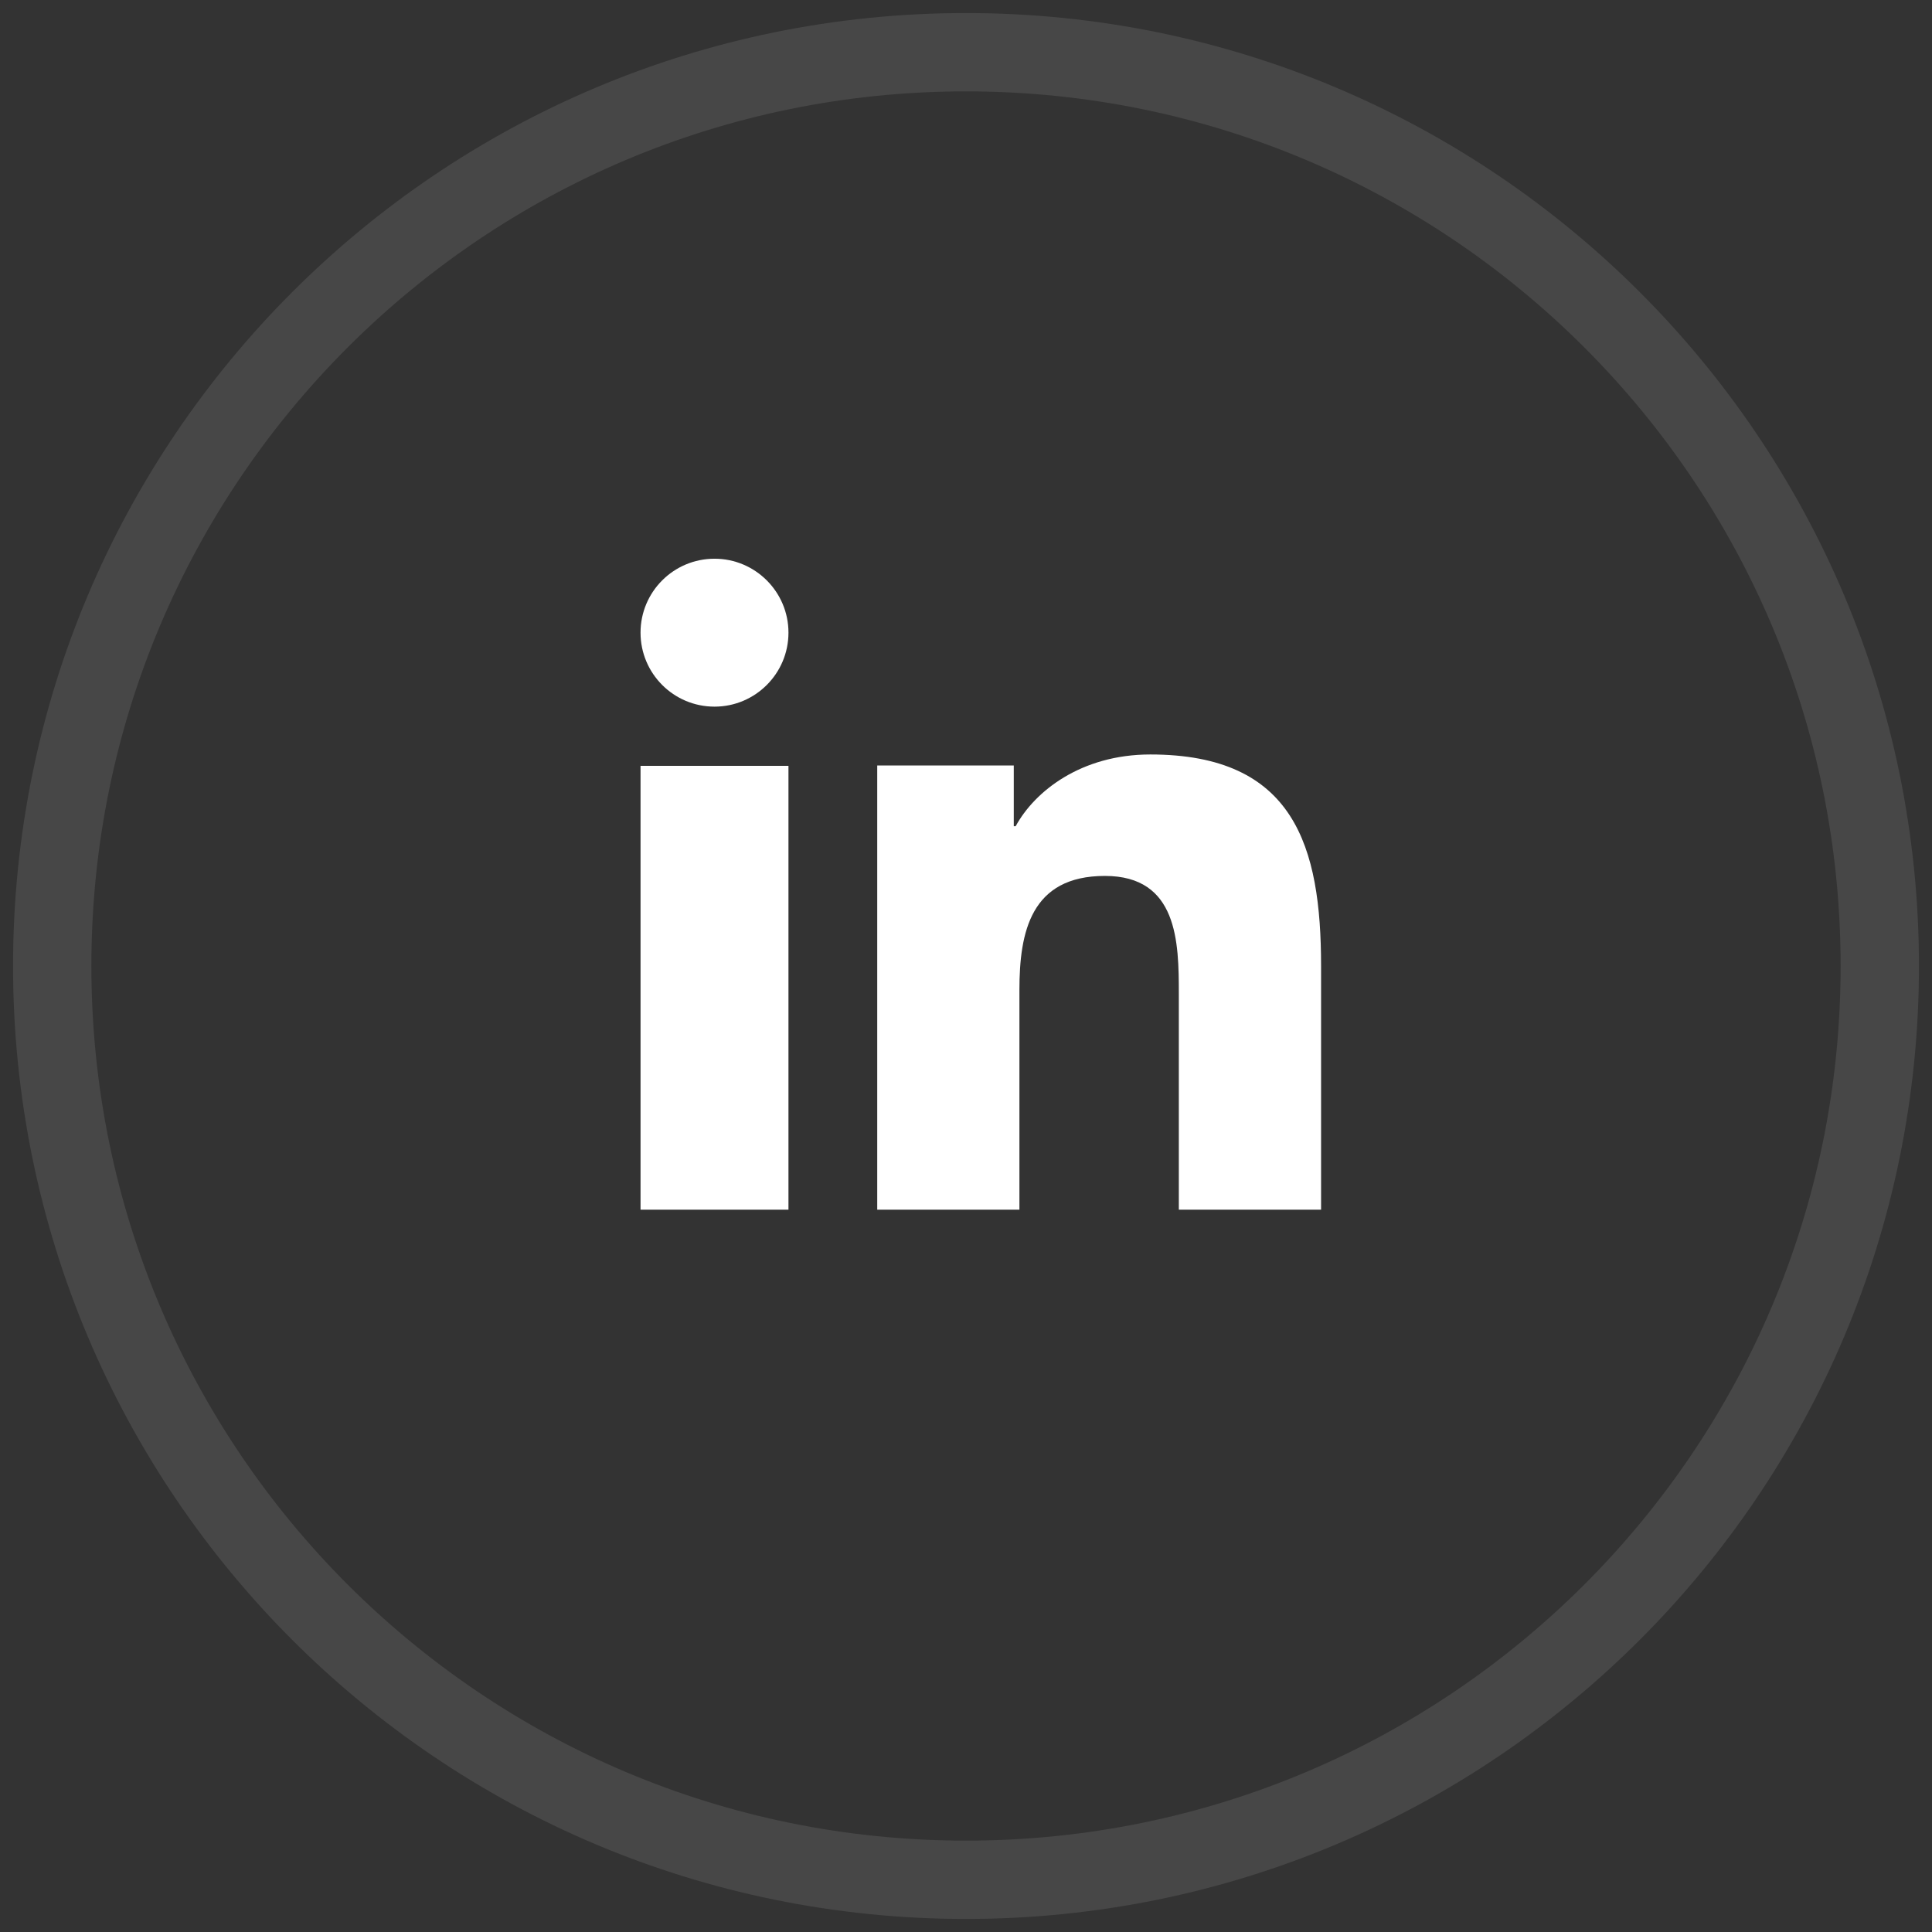 <svg width="37" height="37" viewBox="0 0 37 37" fill="none" xmlns="http://www.w3.org/2000/svg">
<rect x="0" y="0" width="37" height="37" fill="#333333" stroke="none"/>
<path opacity="0.1" fill-rule="evenodd" clip-rule="evenodd" d="M18.5 36C28.165 36 36 28.165 36 18.5C36 8.835 28.165 1 18.5 1C8.835 1 1 8.835 1 18.5C1 28.165 8.835 36 18.5 36Z" stroke="white" stroke-width="1.5"/>
<path d="M15.1 23.167H12.267V14.667H15.1V23.167ZM13.684 13.533C12.9 13.533 12.267 12.898 12.267 12.116C12.267 11.334 12.901 10.7 13.684 10.7C14.465 10.7 15.1 11.335 15.1 12.116C15.1 12.898 14.465 13.533 13.684 13.533ZM25.3 23.167H22.576V19.03C22.576 18.043 22.557 16.775 21.16 16.775C19.741 16.775 19.523 17.849 19.523 18.959V23.167H16.8V14.66H19.415V15.823H19.451C19.815 15.154 20.704 14.449 22.03 14.449C24.79 14.449 25.3 16.211 25.3 18.501V23.167Z" fill="white"/>
</svg>
